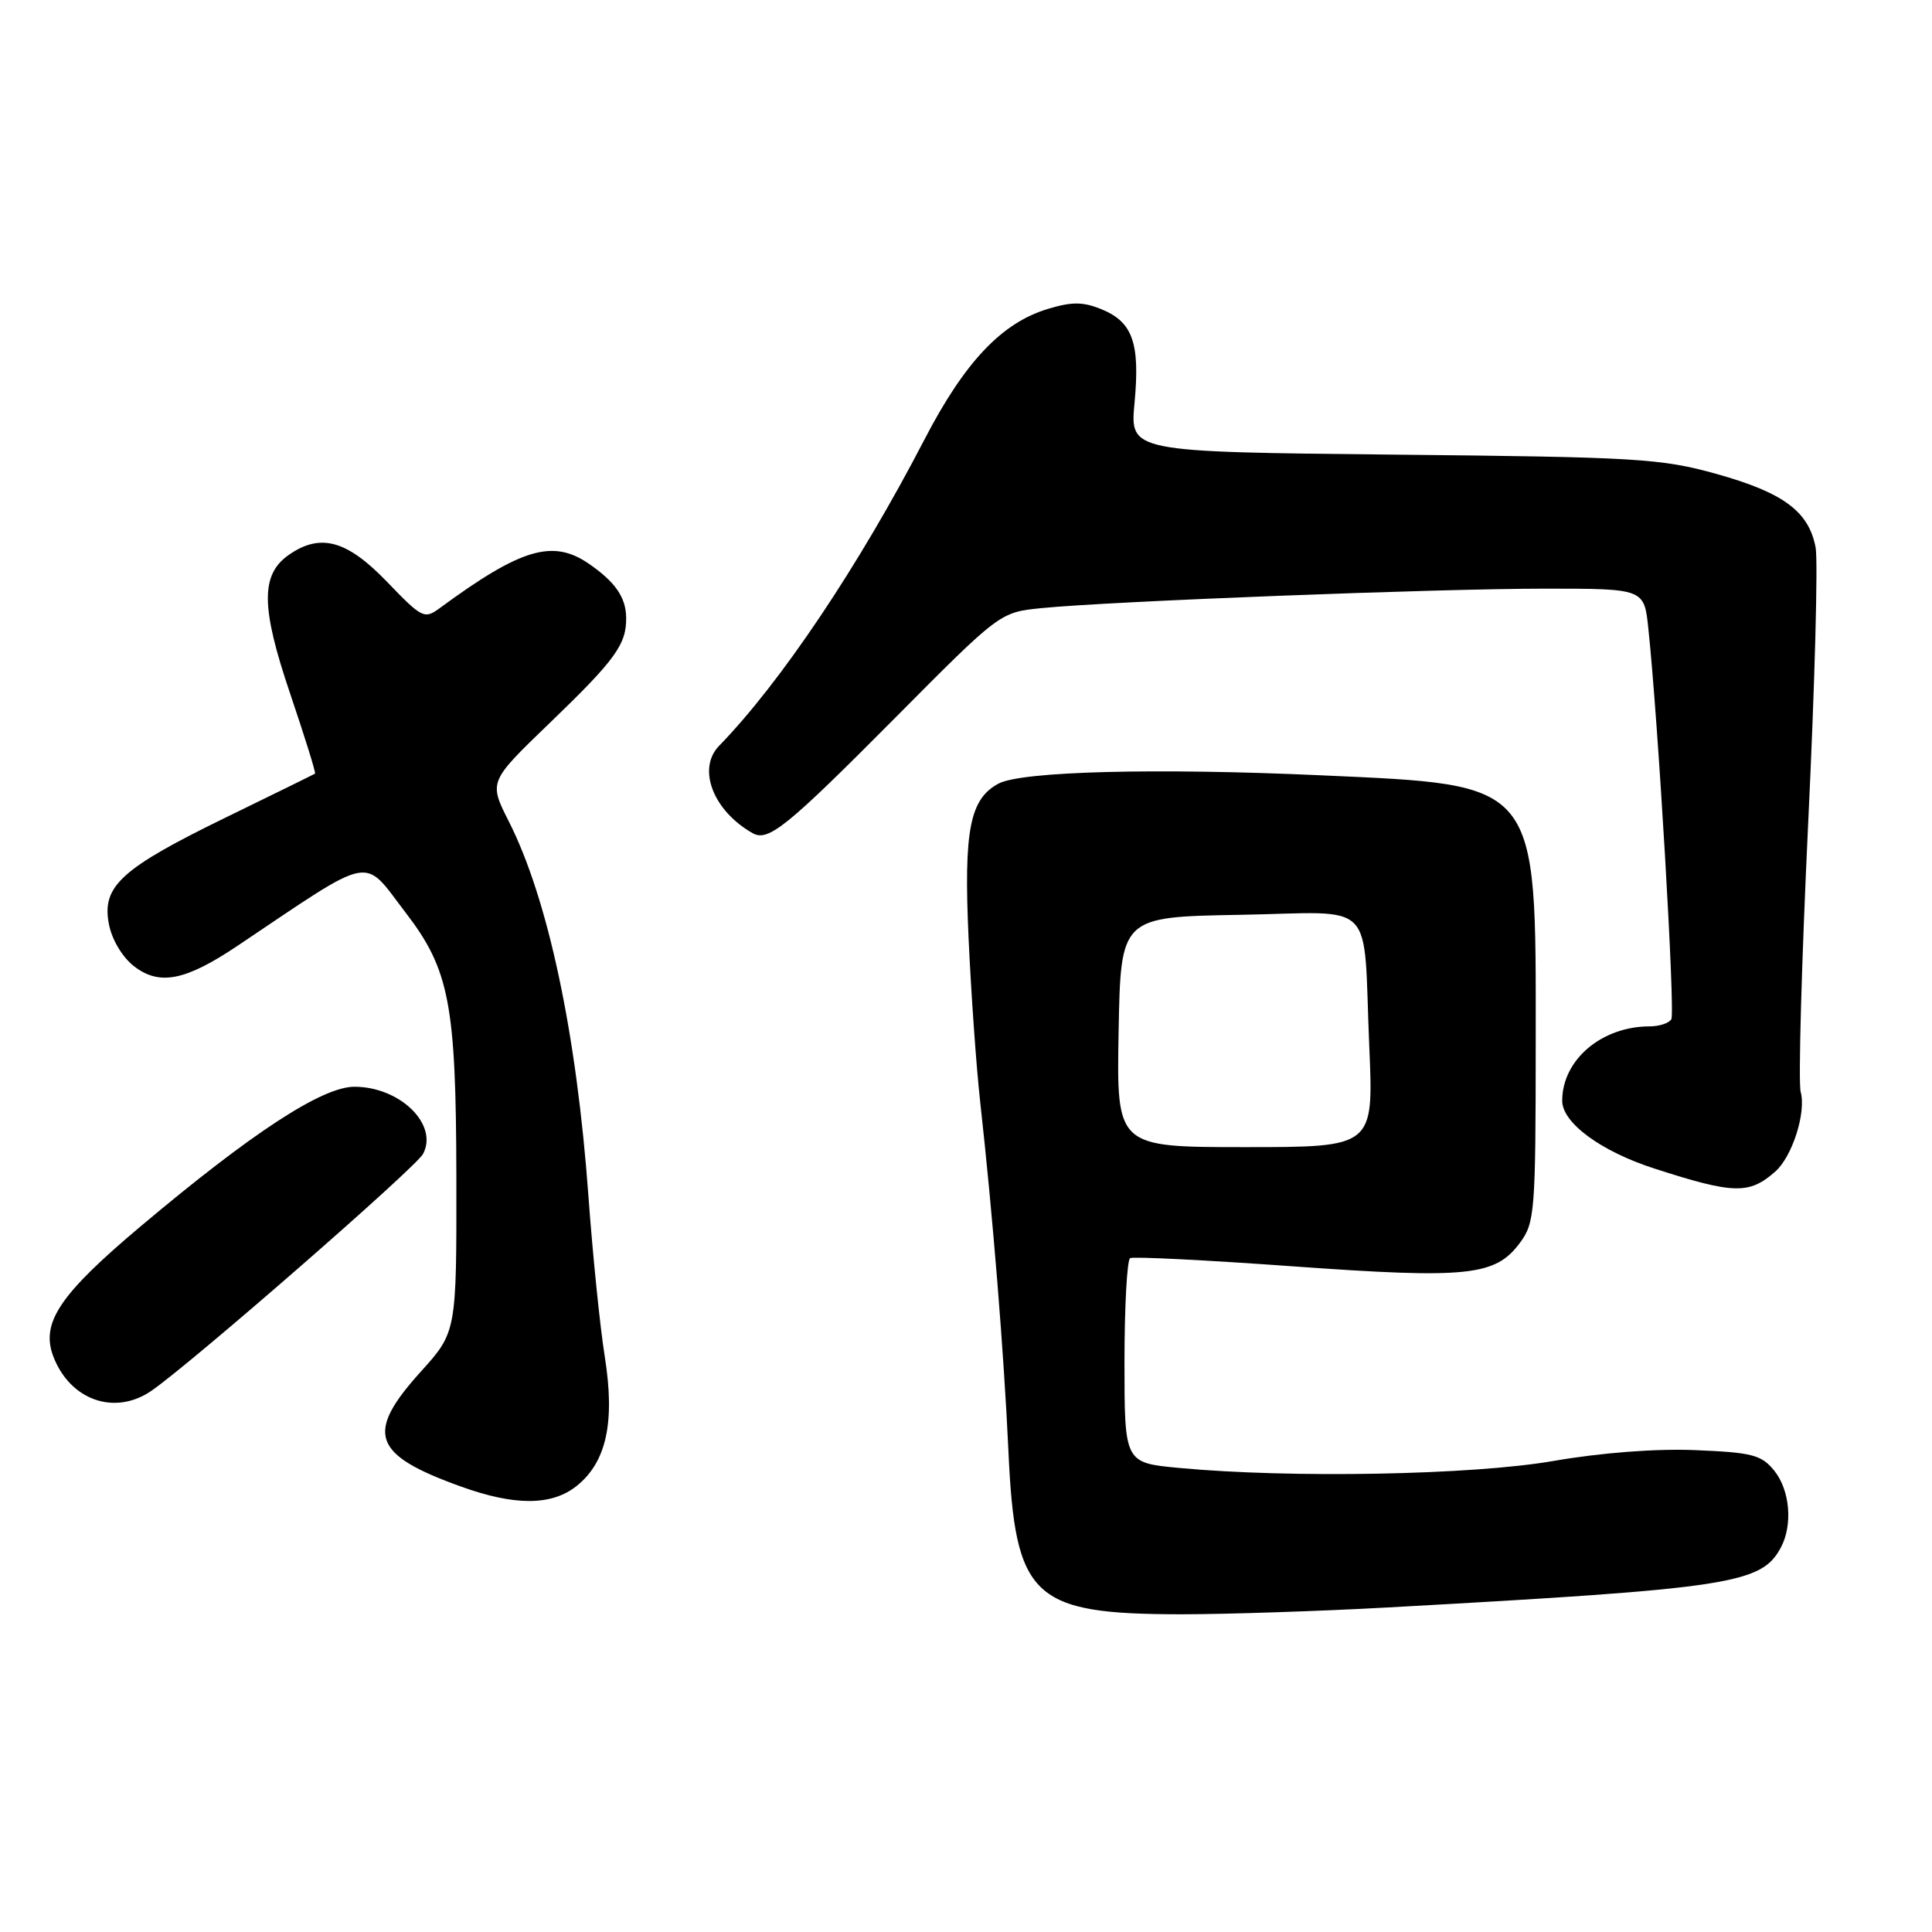 <?xml version="1.0" encoding="UTF-8" standalone="no"?>
<!DOCTYPE svg PUBLIC "-//W3C//DTD SVG 1.1//EN" "http://www.w3.org/Graphics/SVG/1.1/DTD/svg11.dtd" >
<svg xmlns="http://www.w3.org/2000/svg" xmlns:xlink="http://www.w3.org/1999/xlink" version="1.1" viewBox="0 0 256 256">
 <g >
 <path fill="currentColor"
d=" M 184.00 212.99 C 229.41 210.48 233.39 209.87 235.97 205.06 C 237.58 202.05 237.18 197.45 235.09 194.86 C 233.40 192.78 232.18 192.46 224.65 192.15 C 219.40 191.93 212.17 192.49 205.81 193.59 C 195.08 195.45 171.05 195.90 156.25 194.51 C 149.00 193.83 149.00 193.83 149.00 180.47 C 149.00 173.13 149.34 166.93 149.75 166.71 C 150.16 166.48 159.89 166.97 171.37 167.80 C 194.51 169.46 198.13 169.08 201.39 164.69 C 203.37 162.03 203.48 160.63 203.49 138.19 C 203.51 103.31 204.10 104.05 175.00 102.73 C 153.13 101.74 135.37 102.20 132.31 103.83 C 128.50 105.87 127.69 110.02 128.34 124.27 C 128.67 131.55 129.36 141.32 129.88 146.00 C 131.56 161.14 133.02 179.21 133.62 192.25 C 134.51 211.76 136.75 213.88 156.50 213.90 C 162.55 213.90 174.93 213.49 184.00 212.99 Z  M 76.34 196.95 C 80.35 193.80 81.52 188.49 80.14 179.79 C 79.50 175.78 78.53 166.20 77.97 158.50 C 76.41 136.95 72.62 119.10 67.41 108.82 C 64.76 103.58 64.76 103.58 72.84 95.80 C 81.56 87.40 83.02 85.39 82.97 81.82 C 82.93 79.14 81.52 77.11 78.03 74.70 C 73.25 71.41 69.05 72.66 58.32 80.54 C 56.23 82.08 55.96 81.95 51.26 77.07 C 45.95 71.56 42.44 70.61 38.26 73.53 C 34.52 76.15 34.56 80.45 38.45 91.92 C 40.39 97.66 41.88 102.42 41.74 102.51 C 41.61 102.60 36.31 105.21 29.96 108.30 C 16.07 115.07 13.48 117.42 14.42 122.40 C 14.80 124.45 16.17 126.78 17.72 128.00 C 21.09 130.64 24.52 129.98 31.42 125.36 C 49.79 113.04 47.98 113.40 53.72 120.89 C 59.56 128.48 60.43 133.04 60.47 156.00 C 60.50 176.50 60.50 176.50 55.75 181.76 C 48.34 189.97 49.32 192.75 61.12 196.99 C 68.20 199.54 73.07 199.52 76.34 196.95 Z  M 20.03 184.31 C 25.17 180.80 55.07 154.74 56.05 152.91 C 58.13 149.02 53.01 144.00 46.96 144.00 C 42.70 144.00 33.40 150.07 18.63 162.50 C 7.93 171.50 5.40 175.26 7.04 179.67 C 9.23 185.51 15.16 187.63 20.03 184.31 Z  M 235.21 155.26 C 237.48 153.28 239.35 147.42 238.60 144.68 C 238.27 143.48 238.72 127.49 239.59 109.14 C 240.47 90.80 240.91 74.33 240.58 72.55 C 239.68 67.77 236.32 65.28 227.45 62.80 C 220.08 60.75 216.94 60.56 184.61 60.24 C 149.72 59.88 149.72 59.88 150.33 53.41 C 151.07 45.49 150.10 42.70 146.03 41.01 C 143.54 39.98 142.08 39.96 138.89 40.92 C 132.74 42.76 127.83 47.95 122.50 58.23 C 113.82 74.97 103.45 90.43 95.29 98.82 C 92.34 101.85 94.48 107.43 99.73 110.40 C 101.80 111.57 104.25 109.58 118.64 95.09 C 132.50 81.13 132.50 81.13 138.00 80.58 C 146.89 79.68 190.40 78.00 204.69 78.00 C 217.86 78.00 217.86 78.00 218.41 83.25 C 219.72 95.52 221.99 134.20 221.46 135.06 C 221.14 135.58 219.85 136.00 218.59 136.00 C 212.22 136.00 207.00 140.44 207.00 145.86 C 207.00 148.78 212.13 152.56 219.22 154.84 C 229.72 158.23 231.76 158.29 235.21 155.26 Z  M 148.22 136.75 C 148.50 121.50 148.50 121.50 164.22 121.22 C 182.69 120.90 180.58 118.75 181.44 138.75 C 182.01 152.00 182.01 152.00 164.98 152.00 C 147.95 152.00 147.95 152.00 148.22 136.75 Z "/>
</g>
</svg>